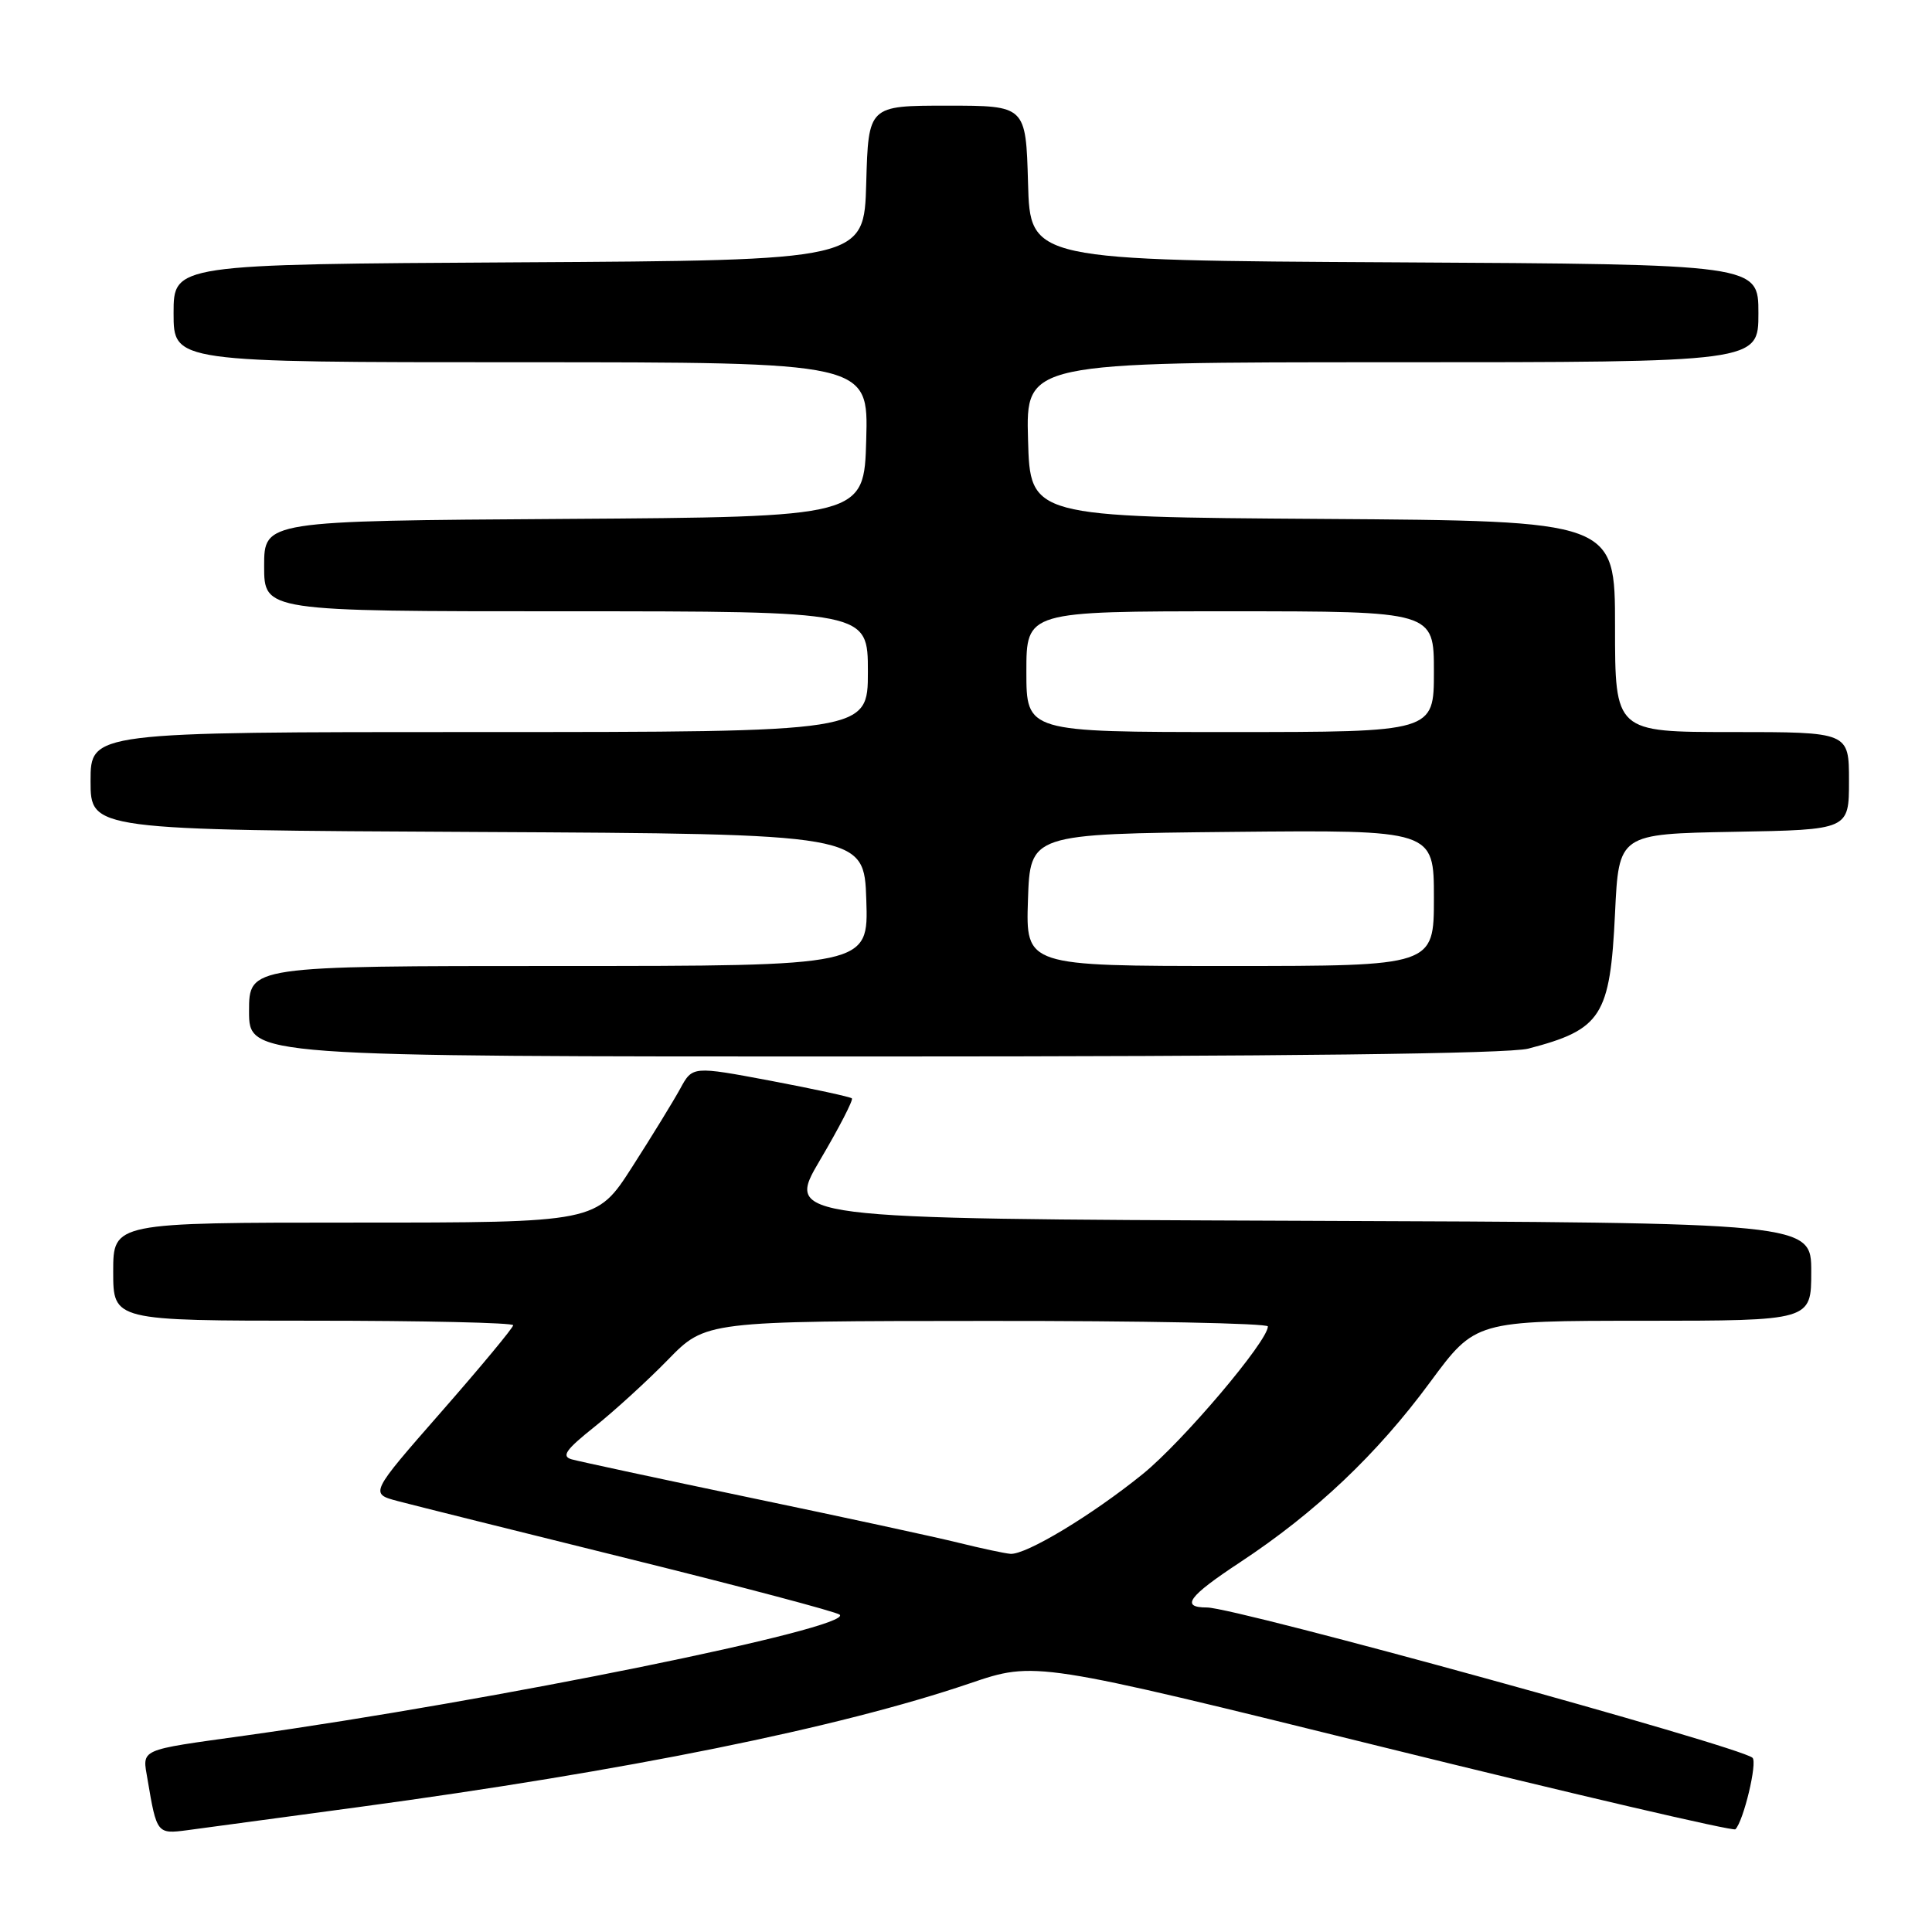 <?xml version="1.0" encoding="UTF-8" standalone="no"?>
<!DOCTYPE svg PUBLIC "-//W3C//DTD SVG 1.1//EN" "http://www.w3.org/Graphics/SVG/1.1/DTD/svg11.dtd" >
<svg xmlns="http://www.w3.org/2000/svg" xmlns:xlink="http://www.w3.org/1999/xlink" version="1.1" viewBox="0 0 256 256">
 <g >
 <path fill="currentColor"
d=" M 47.50 239.45 C 83.02 234.65 111.18 228.95 128.52 223.05 C 137.16 220.11 137.16 220.11 183.29 231.51 C 208.67 237.78 229.66 242.67 229.95 242.39 C 231.03 241.30 232.90 233.50 232.21 232.91 C 230.43 231.38 163.72 213.00 159.93 213.00 C 156.38 213.00 157.44 211.54 164.30 207.02 C 174.31 200.42 182.47 192.69 189.50 183.14 C 195.50 175.01 195.50 175.01 217.75 175.01 C 240.00 175.00 240.00 175.00 240.00 168.51 C 240.00 162.01 240.00 162.01 172.04 161.76 C 104.07 161.50 104.07 161.50 108.66 153.71 C 111.19 149.43 113.08 145.75 112.88 145.54 C 112.67 145.34 107.83 144.29 102.13 143.21 C 91.76 141.26 91.76 141.26 90.13 144.26 C 89.23 145.90 86.37 150.57 83.77 154.62 C 79.04 162.00 79.04 162.00 47.02 162.00 C 15.00 162.00 15.00 162.00 15.00 168.50 C 15.00 175.00 15.00 175.00 41.50 175.00 C 56.08 175.00 68.00 175.27 68.00 175.60 C 68.00 175.93 63.72 181.09 58.49 187.06 C 48.98 197.92 48.98 197.92 52.74 198.91 C 54.81 199.46 68.65 202.91 83.50 206.59 C 98.35 210.27 110.84 213.58 111.26 213.95 C 113.19 215.66 65.40 225.37 32.50 229.97 C 18.16 231.97 18.85 231.65 19.56 235.84 C 20.76 242.96 20.82 243.04 24.82 242.51 C 26.84 242.24 37.05 240.86 47.50 239.45 Z  M 202.50 138.95 C 212.22 136.42 213.35 134.65 214.00 121.00 C 214.50 110.50 214.50 110.50 229.75 110.22 C 245.00 109.95 245.00 109.95 245.00 103.47 C 245.00 97.00 245.00 97.00 229.50 97.00 C 214.00 97.00 214.00 97.00 214.00 83.01 C 214.00 69.02 214.00 69.02 175.25 68.76 C 136.50 68.50 136.50 68.50 136.22 58.25 C 135.93 48.00 135.93 48.00 184.47 48.00 C 233.00 48.00 233.00 48.00 233.00 41.51 C 233.00 35.02 233.00 35.02 184.75 34.76 C 136.50 34.50 136.50 34.50 136.22 24.25 C 135.93 14.00 135.93 14.00 125.50 14.00 C 115.07 14.00 115.07 14.00 114.78 24.25 C 114.50 34.50 114.50 34.50 68.75 34.76 C 23.00 35.02 23.00 35.02 23.00 41.51 C 23.00 48.00 23.00 48.00 69.03 48.00 C 115.07 48.00 115.07 48.00 114.78 58.25 C 114.50 68.50 114.50 68.50 74.75 68.76 C 35.00 69.02 35.00 69.02 35.00 75.01 C 35.00 81.00 35.00 81.00 75.00 81.00 C 115.00 81.00 115.00 81.00 115.00 89.00 C 115.00 97.00 115.00 97.00 63.50 97.00 C 12.00 97.00 12.00 97.00 12.00 103.49 C 12.00 109.98 12.00 109.98 63.25 110.24 C 114.50 110.50 114.50 110.50 114.79 119.25 C 115.08 128.00 115.08 128.00 74.04 128.00 C 33.00 128.00 33.00 128.00 33.00 134.00 C 33.00 140.00 33.00 140.00 115.75 139.99 C 169.87 139.99 199.88 139.63 202.50 138.95 Z  M 127.00 204.42 C 123.97 203.67 111.60 200.99 99.50 198.47 C 87.40 195.94 76.71 193.64 75.75 193.37 C 74.35 192.97 74.97 192.09 78.75 189.08 C 81.36 187.00 85.75 183.00 88.50 180.18 C 93.50 175.05 93.50 175.05 130.75 175.03 C 151.24 175.01 168.00 175.34 168.00 175.76 C 168.00 177.71 156.73 191.01 151.43 195.31 C 144.69 200.77 135.93 206.05 133.88 205.89 C 133.12 205.83 130.03 205.17 127.00 204.42 Z  M 136.21 119.25 C 136.50 110.50 136.50 110.50 163.25 110.23 C 190.00 109.97 190.00 109.97 190.00 118.98 C 190.00 128.00 190.00 128.00 162.96 128.00 C 135.92 128.00 135.92 128.00 136.21 119.25 Z  M 136.00 89.00 C 136.00 81.00 136.00 81.00 163.00 81.00 C 190.00 81.00 190.00 81.00 190.00 89.00 C 190.00 97.00 190.00 97.00 163.00 97.00 C 136.00 97.00 136.00 97.00 136.00 89.00 Z "/>
</g>
</svg>